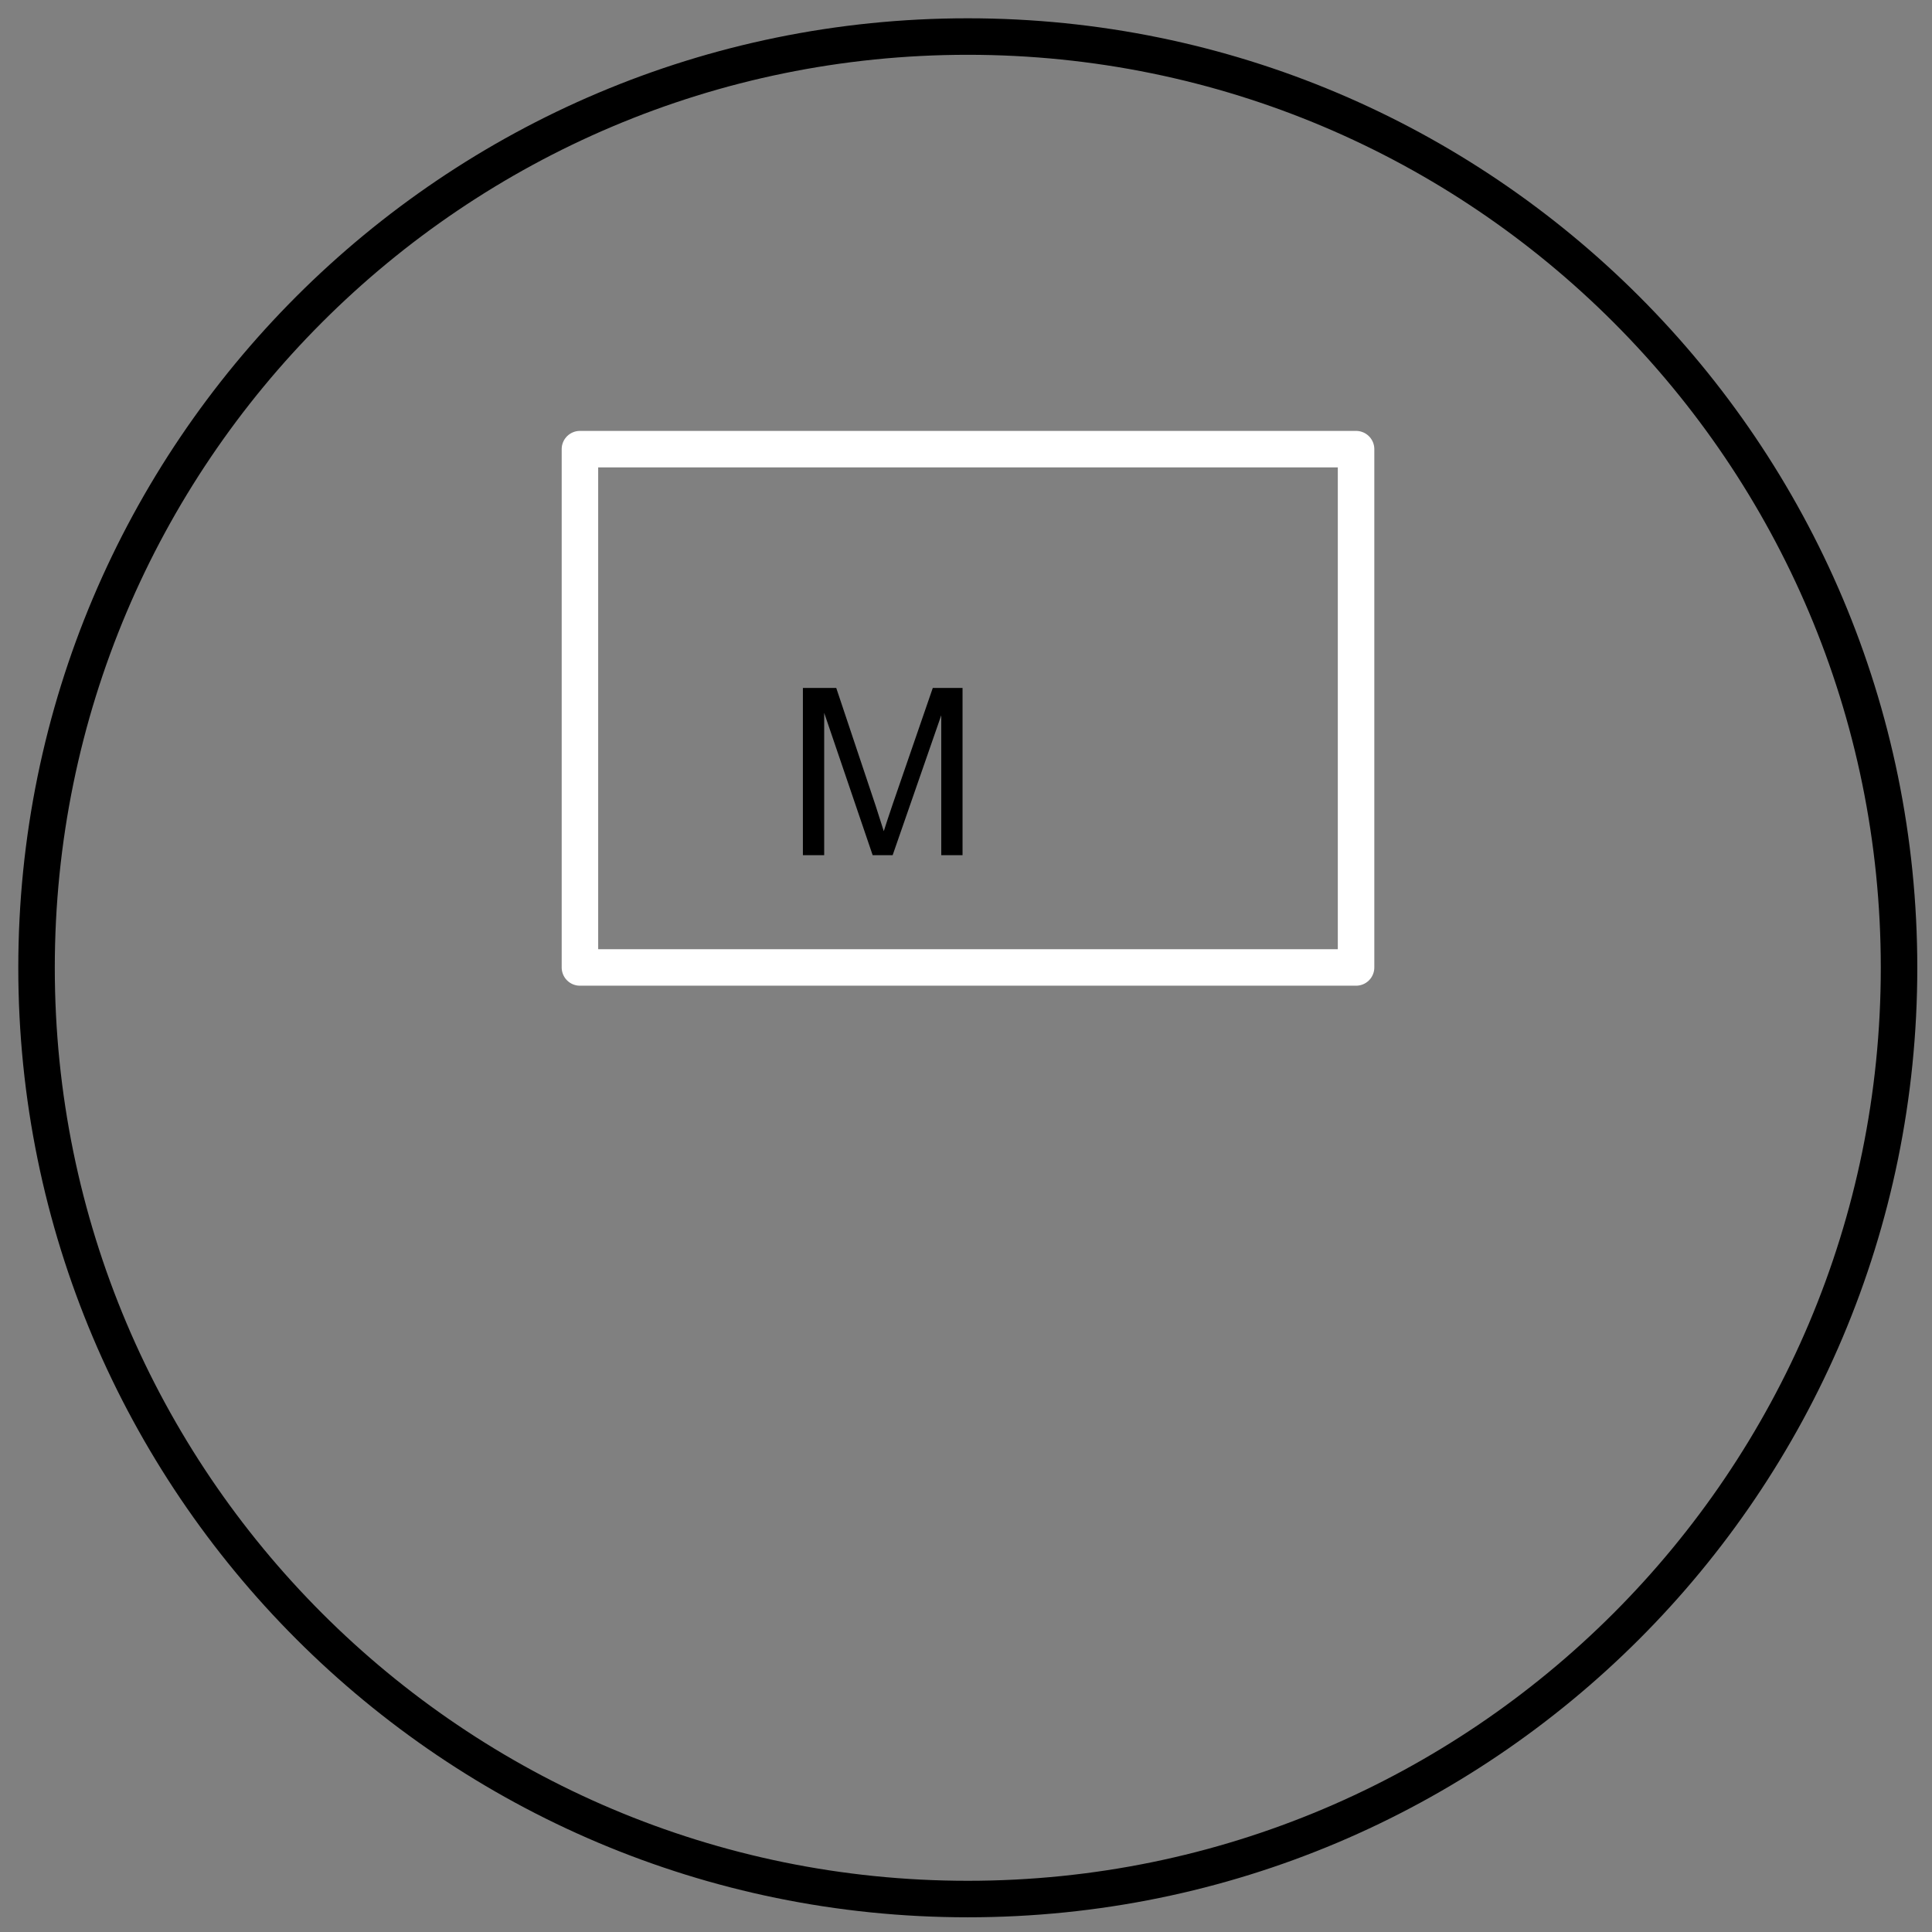 <?xml version="1.0" encoding="UTF-8"?>
<!--
/*******************************************************************************
* Copyright (c) 2010-2019 ITER Organization. 
* All rights reserved. This program and the accompanying materials
* are made available under the terms of the Eclipse Public License v1.0
* which accompanies this distribution, and is available at
* http://www.eclipse.org/legal/epl-v10.html
******************************************************************************/
-->
<svg xmlns="http://www.w3.org/2000/svg" xmlns:xlink="http://www.w3.org/1999/xlink" width="57pt" height="57pt" viewBox="0 0 57 57" version="1.1">
<rect x="0" y="0" width="57" height="57" fill="#808080" stroke="none"/>
<g id="surface1">
<path style="fill:none;stroke-width:1;stroke-linecap:round;stroke-linejoin:round;stroke:rgb(0%,0%,0%);stroke-opacity:1;stroke-miterlimit:3;" d="M 51.022 27.511 C 51.022 13.422 39.601 2.001 25.511 2.001 C 11.422 2.001 0.001 13.422 0.001 27.511 C 0.001 41.601 11.422 53.022 25.511 53.022 C 39.601 53.022 51.022 41.601 51.022 27.511 Z M 51.022 27.511 " transform="matrix(1.077,0,0,1.077,1.077,-1.077)"/>
<path style="fill:none;stroke-width:1;stroke-linecap:round;stroke-linejoin:round;stroke:rgb(100%,100%,100%);stroke-opacity:1;stroke-miterlimit:3;" d="M -0.001 38.825 L 21.26 38.825 L 21.26 53.023 L -0.001 53.023 Z M -0.001 38.825 " transform="matrix(1.077,0,0,1.077,17.111,-28.563)"/>
<path style=" stroke:none;fill-rule:nonzero;fill:rgb(0%,0%,0%);fill-opacity:1;" d="M 23.688 25.23 L 23.688 20.297 L 24.672 20.297 L 25.84 23.789 C 25.945 24.117 26.023 24.363 26.074 24.523 C 26.129 24.344 26.219 24.078 26.336 23.73 L 27.52 20.297 L 28.398 20.297 L 28.398 25.23 L 27.77 25.23 L 27.77 21.102 L 26.336 25.23 L 25.746 25.23 L 24.316 21.031 L 24.316 25.23 Z M 23.688 25.23 "/>
</g>
</svg>
